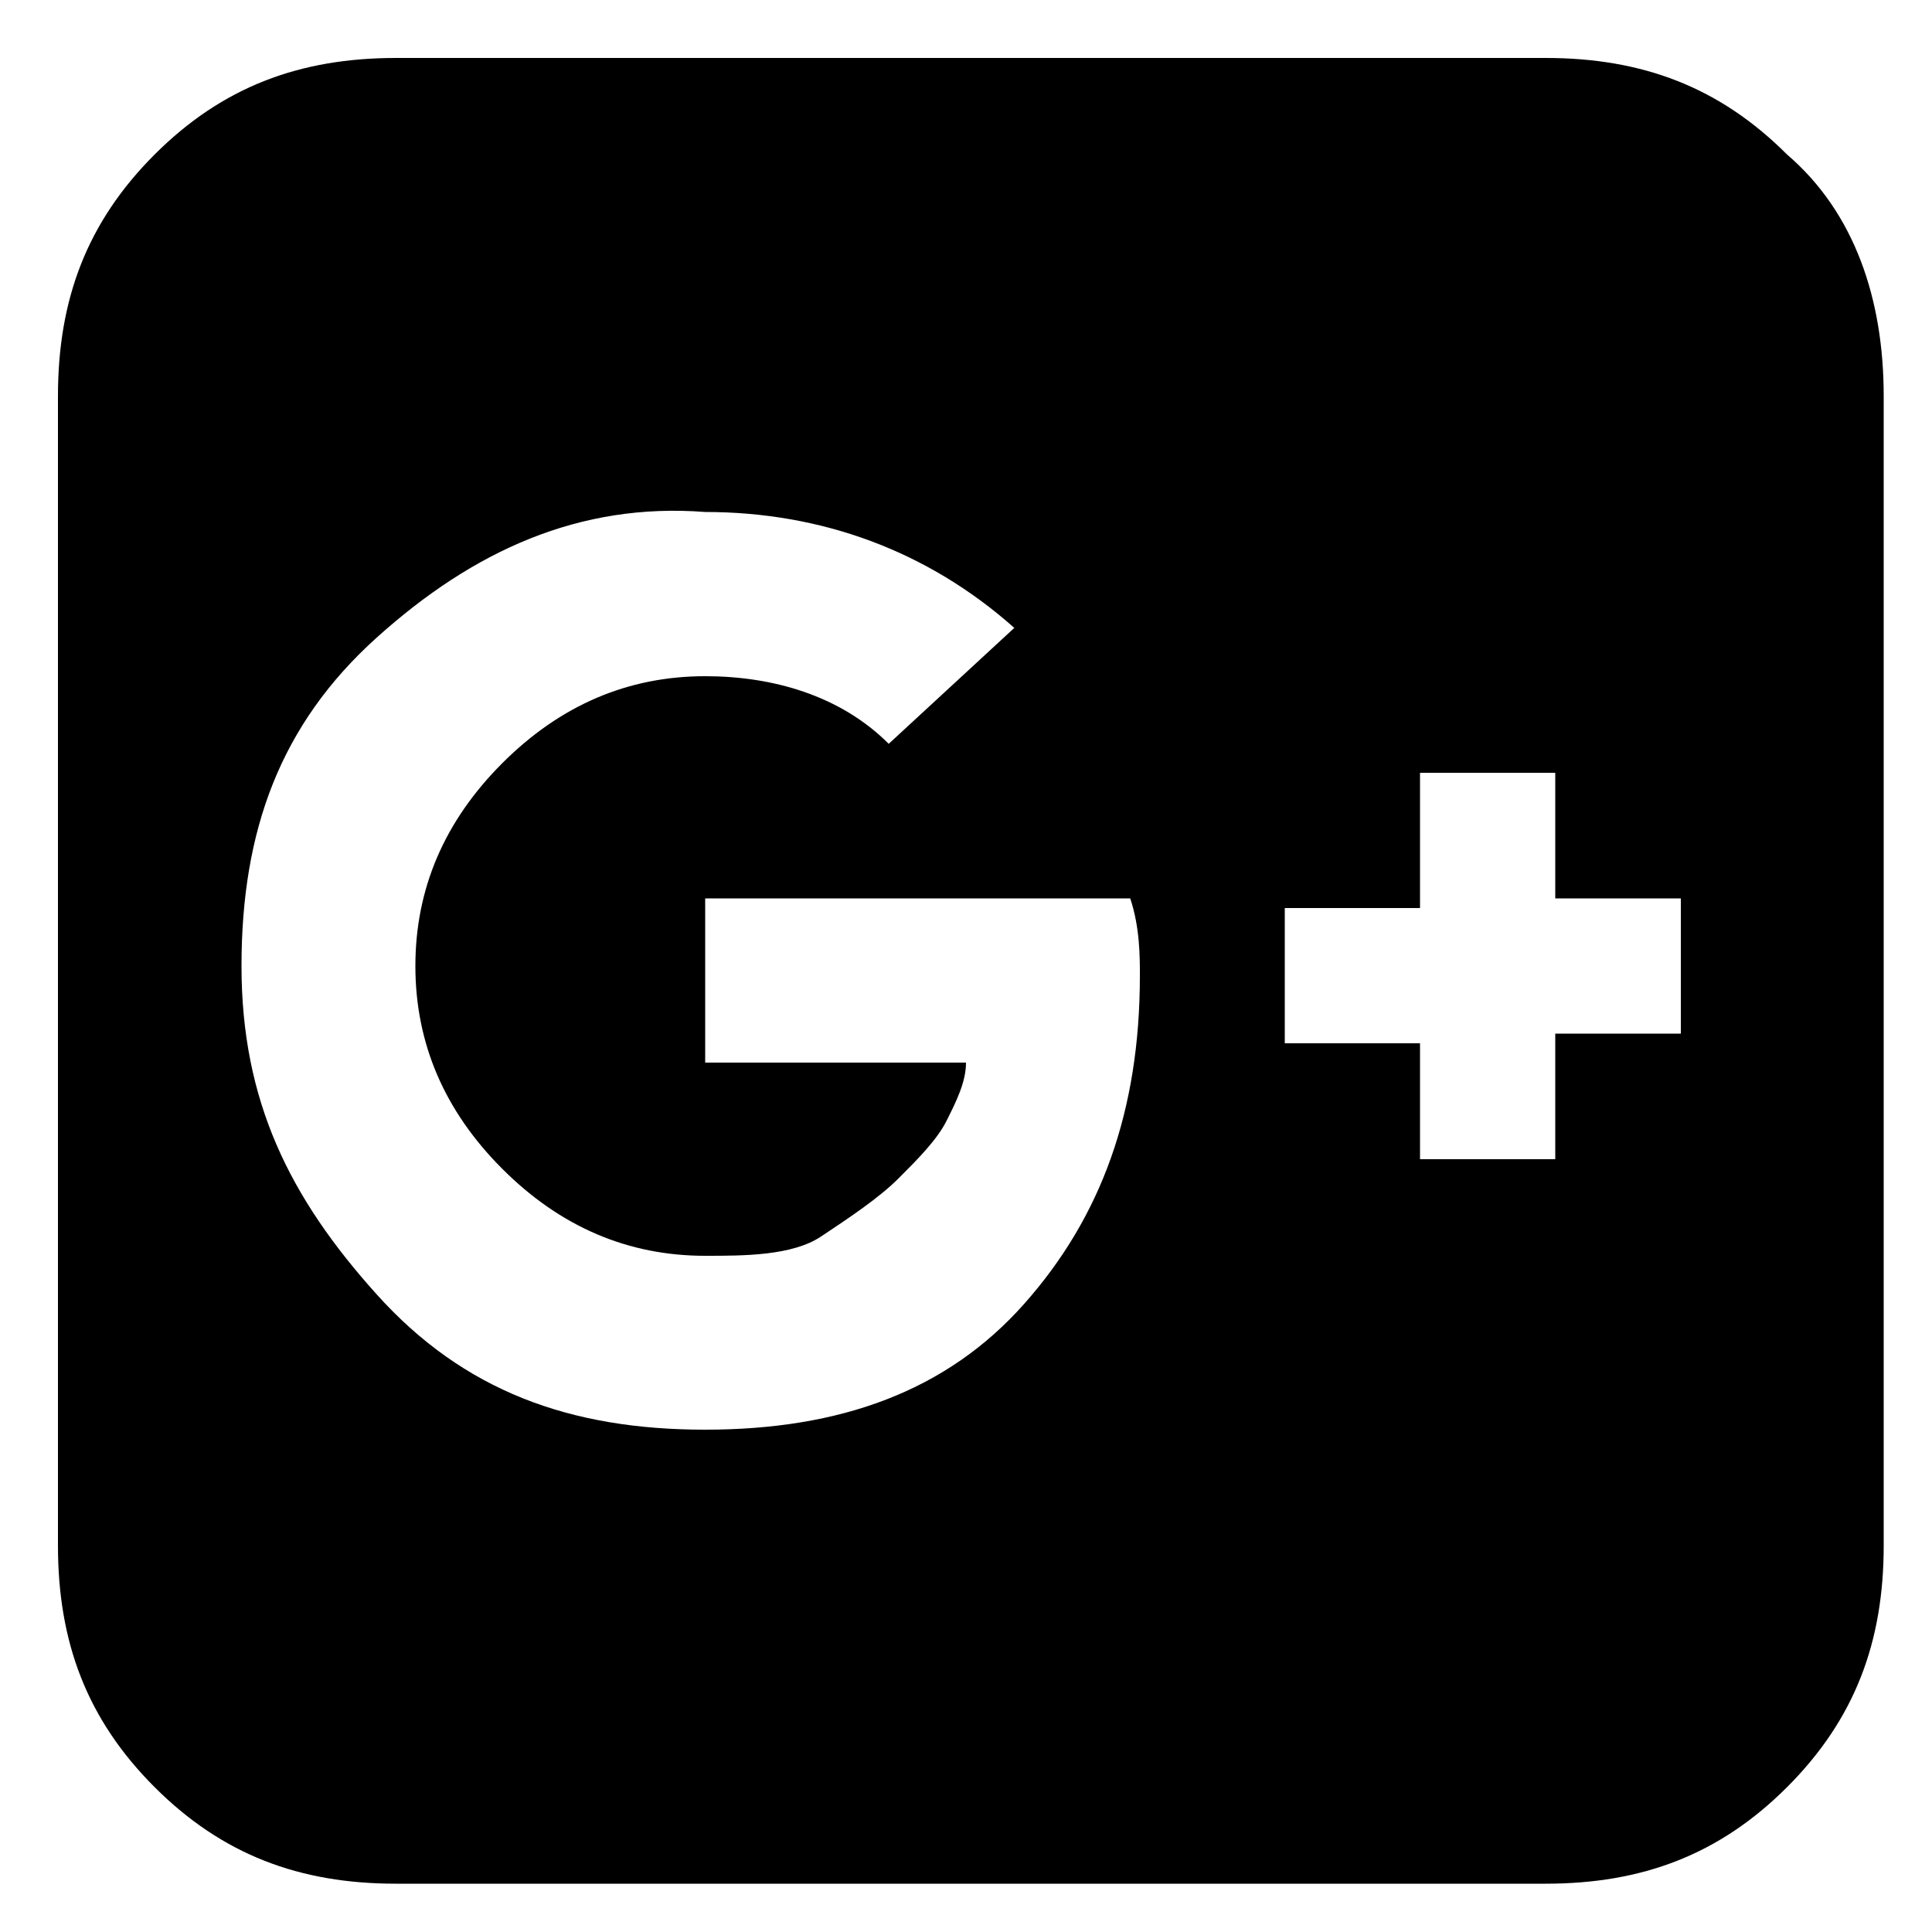 <svg xmlns="http://www.w3.org/2000/svg" viewBox="0 0 20 20"><path d="M11.8 10.1c0-.2 0-.5-.1-.8H7.3V11H10c0 .2-.1.4-.2.6s-.3.4-.5.6c-.2.2-.5.4-.8.6s-.8.2-1.2.2c-.8 0-1.5-.3-2.1-.9s-.9-1.3-.9-2.1.3-1.5.9-2.1S6.5 7 7.3 7c.7 0 1.4.2 1.9.7l1.3-1.2c-.9-.8-2-1.2-3.2-1.2-1.3-.1-2.4.4-3.4 1.3s-1.4 2-1.4 3.4.5 2.4 1.4 3.4 2 1.4 3.4 1.4 2.5-.4 3.3-1.3 1.2-2 1.2-3.4zm4.3.6h1.3V9.3h-1.3V8h-1.4v1.4h-1.4v1.4h1.4V12h1.4v-1.3zm3.4-6.6V16c0 1-.3 1.8-1 2.5s-1.5 1-2.5 1H4.1c-1 0-1.8-.3-2.5-1S.6 17 .6 16V4.1c0-1 .3-1.8 1-2.5s1.5-1 2.5-1H16c1 0 1.8.3 2.5 1 .7.6 1 1.5 1 2.5z"/></svg>